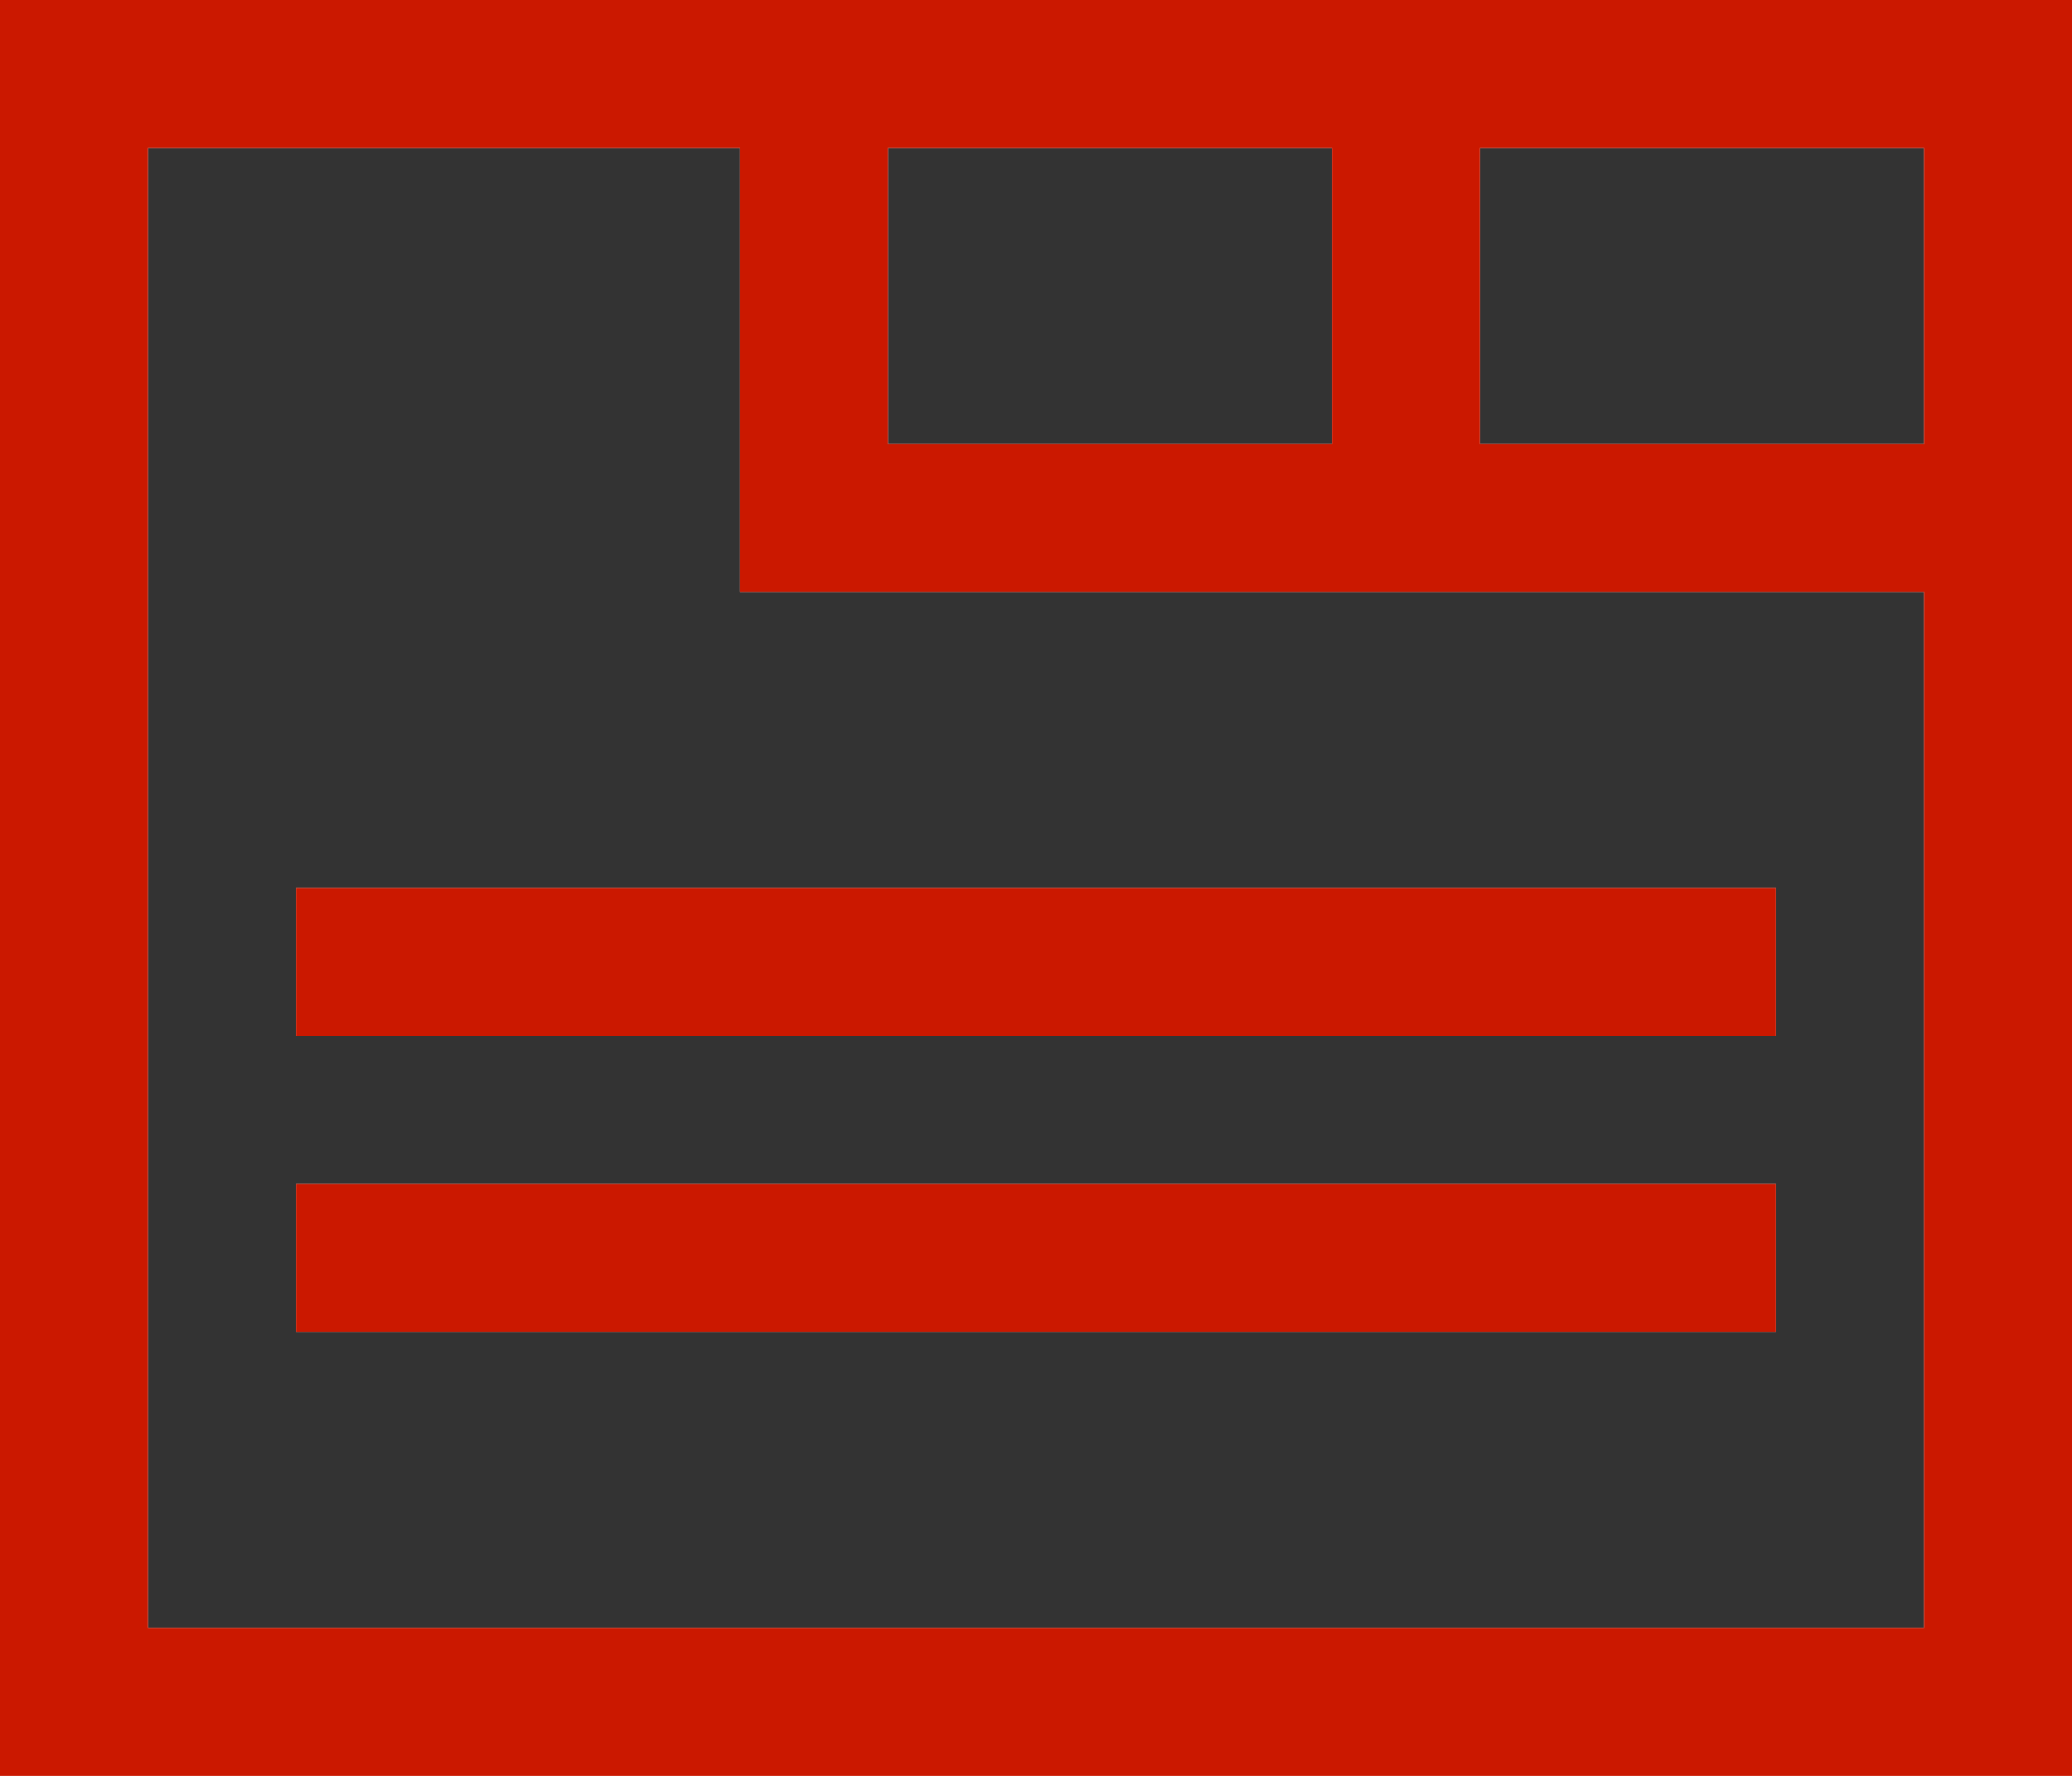 <svg xmlns="http://www.w3.org/2000/svg" viewBox="0 0 14 12" fill="#cb1800"><rect x="0" y="0" width="14" height="12" fill="#333333" stroke="none"/><defs><style>.cls-1{fill:#fff}</style></defs><g id="Ebene_2" data-name="Ebene 2"><g id="icons"><g id="block-tabs"><path class="cls-1" d="M.56.56v12h14v-12zm6 1h3v2h-3zm7 10h-12v-10h4v3h8zm0-8h-3v-2h3z" transform="translate(-.56 -.56)"/><path d="M14.56.56h-14v12h14v-12zm-4 3v-2h3v2zm-4 0v-2h3v2zm-5 8v-10h4v3h8v7z" transform="translate(-.56 -.56)"/><path class="cls-1" d="M2 6h10v1H2z"/><path d="M12 6H2v1h10V6z"/><path class="cls-1" d="M2 8h10v1H2z"/><path d="M12 8H2v1h10V8z"/></g></g></g></svg>
